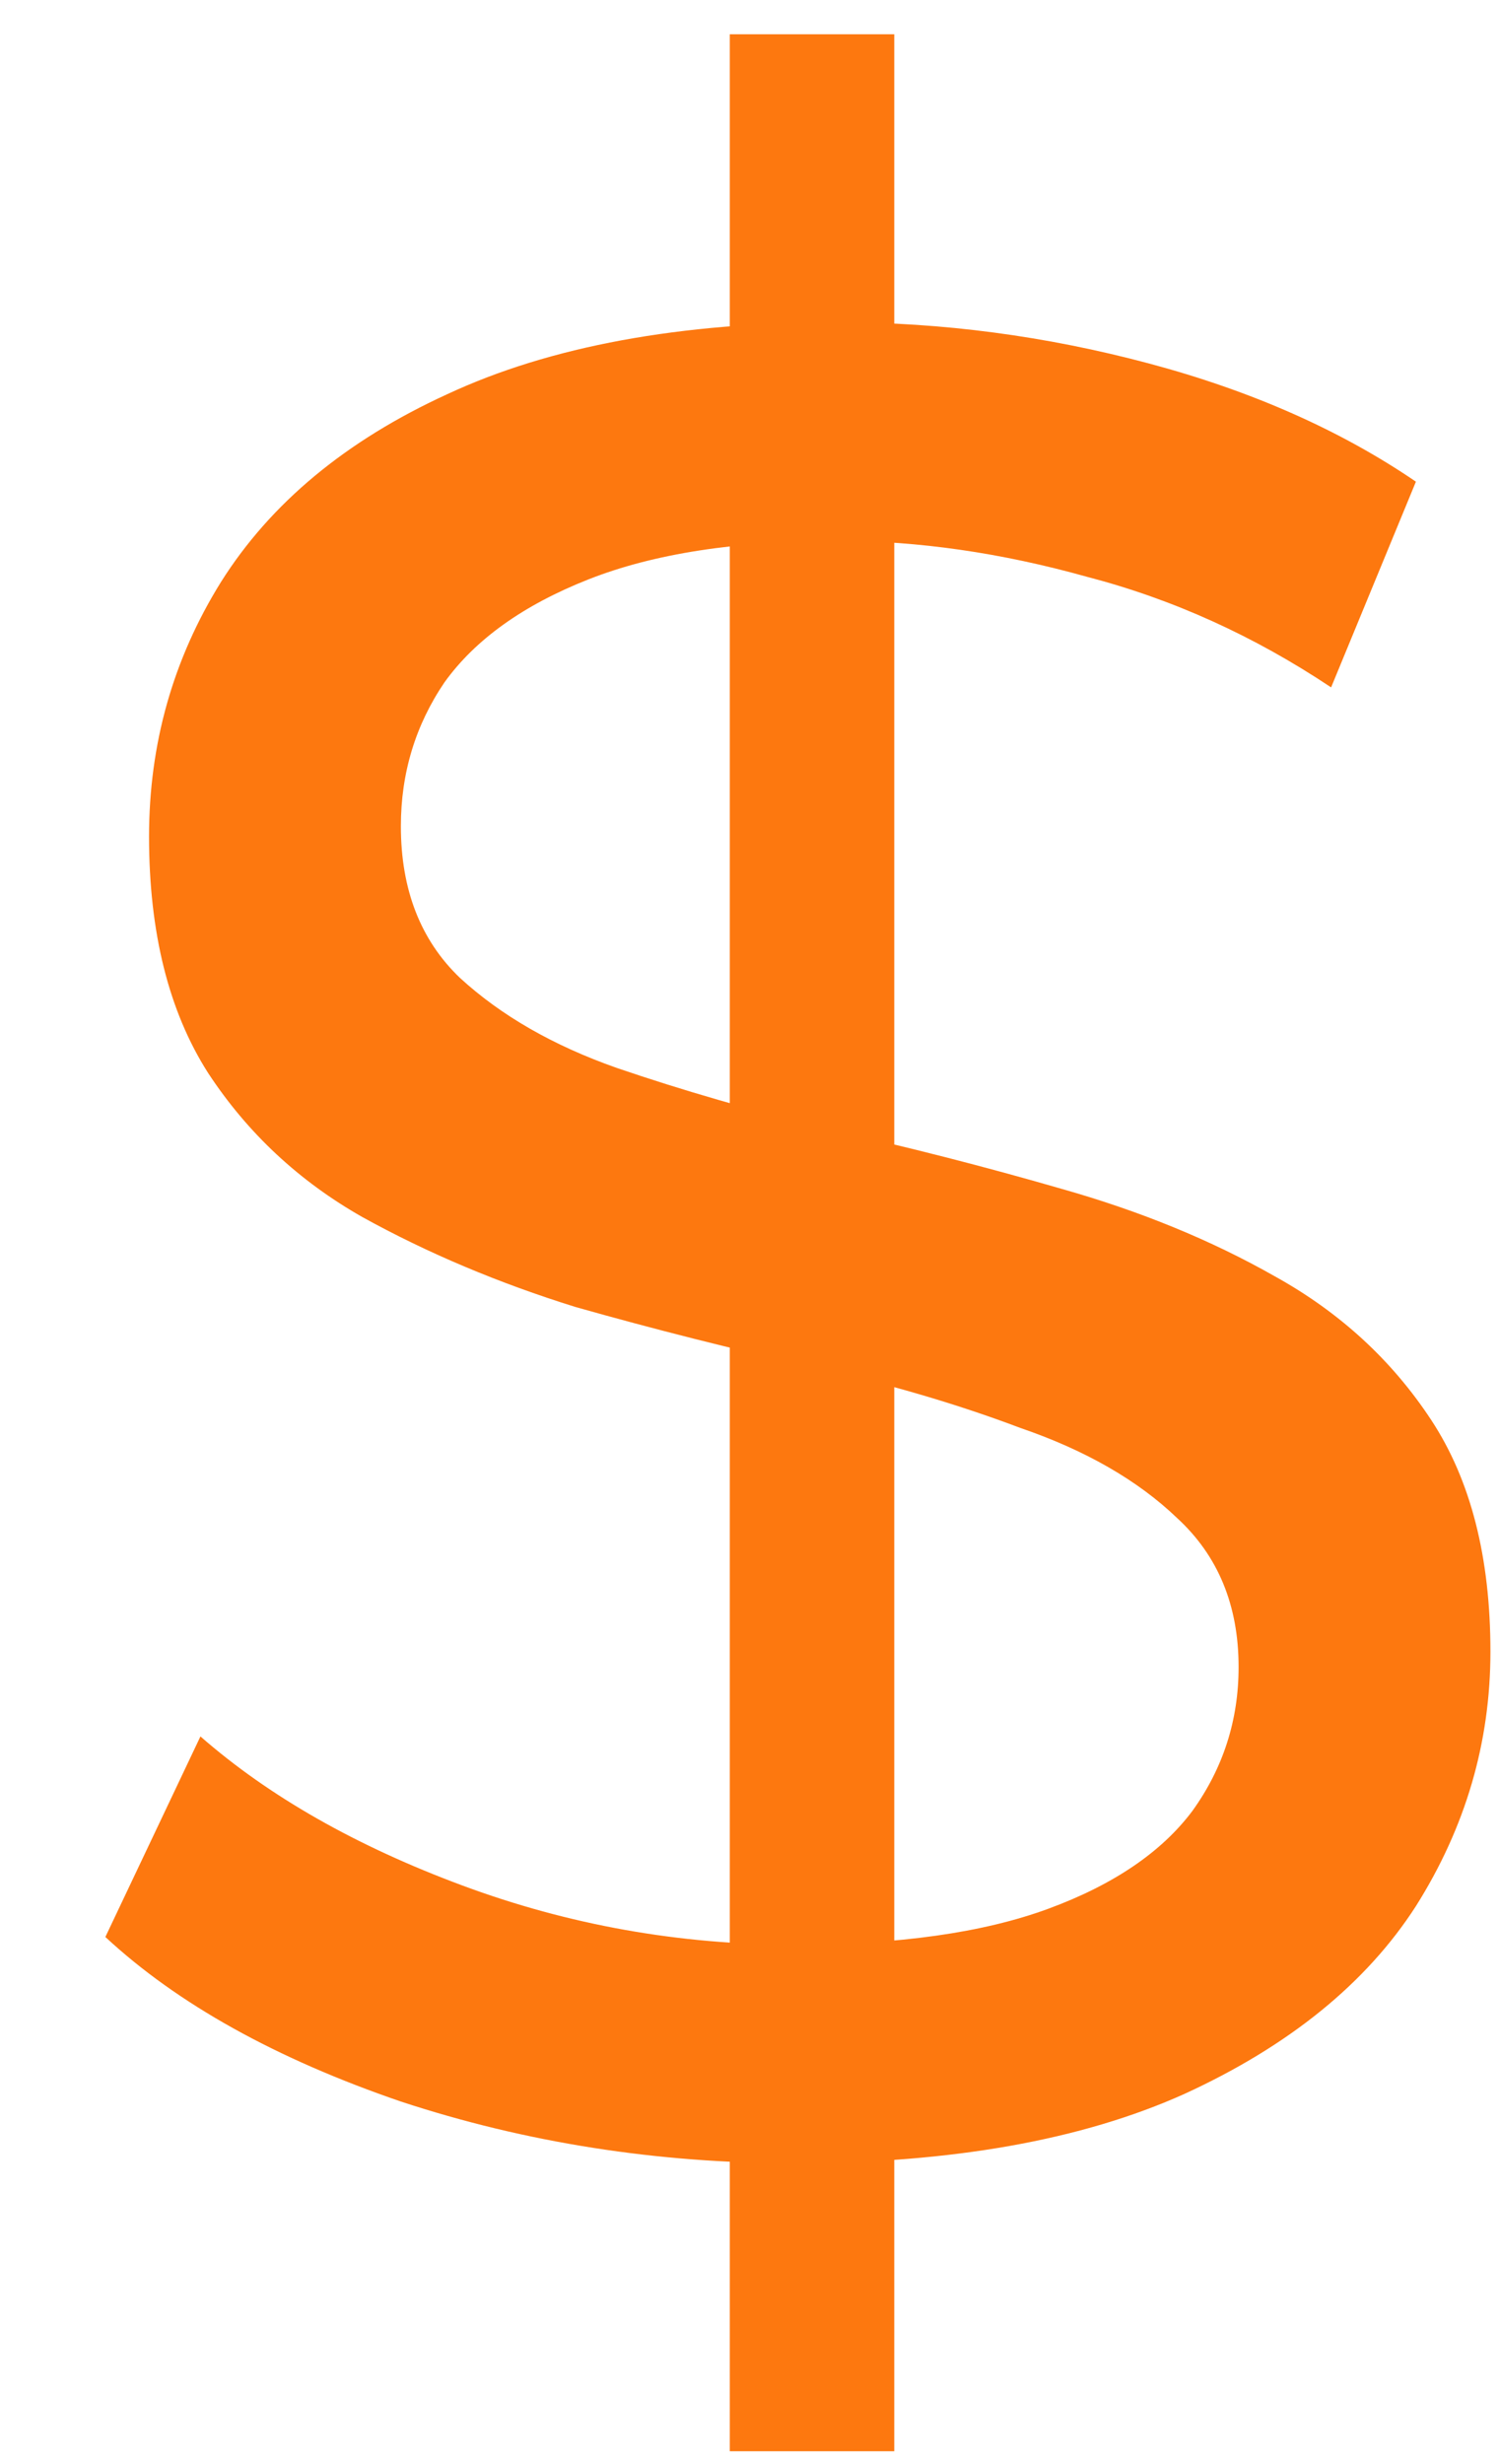 <svg width="14" height="23" viewBox="0 0 14 23" fill="none" xmlns="http://www.w3.org/2000/svg">
<path d="M6.816 22.88V0.32H8.352V22.88H6.816ZM7.416 20.192C6.136 20.192 4.912 20 3.744 19.616C2.576 19.216 1.656 18.704 0.984 18.08L1.872 16.208C2.512 16.768 3.328 17.232 4.32 17.6C5.312 17.968 6.344 18.152 7.416 18.152C8.392 18.152 9.184 18.04 9.792 17.816C10.4 17.592 10.848 17.288 11.136 16.904C11.424 16.504 11.568 16.056 11.568 15.56C11.568 14.984 11.376 14.52 10.992 14.168C10.624 13.816 10.136 13.536 9.528 13.328C8.936 13.104 8.28 12.912 7.56 12.752C6.84 12.592 6.112 12.408 5.376 12.2C4.656 11.976 3.992 11.696 3.384 11.36C2.792 11.024 2.312 10.576 1.944 10.016C1.576 9.44 1.392 8.704 1.392 7.808C1.392 6.944 1.616 6.152 2.064 5.432C2.528 4.696 3.232 4.112 4.176 3.68C5.136 3.232 6.352 3.008 7.824 3.008C8.8 3.008 9.768 3.136 10.728 3.392C11.688 3.648 12.52 4.016 13.224 4.496L12.432 6.416C11.712 5.936 10.952 5.592 10.152 5.384C9.352 5.16 8.576 5.048 7.824 5.048C6.88 5.048 6.104 5.168 5.496 5.408C4.888 5.648 4.44 5.968 4.152 6.368C3.88 6.768 3.744 7.216 3.744 7.712C3.744 8.304 3.928 8.776 4.296 9.128C4.68 9.48 5.168 9.76 5.76 9.968C6.368 10.176 7.032 10.368 7.752 10.544C8.472 10.704 9.192 10.888 9.912 11.096C10.648 11.304 11.312 11.576 11.904 11.912C12.512 12.248 13 12.696 13.368 13.256C13.736 13.816 13.92 14.536 13.92 15.416C13.92 16.264 13.688 17.056 13.224 17.792C12.76 18.512 12.04 19.096 11.064 19.544C10.104 19.976 8.888 20.192 7.416 20.192Z" fill="#FD780F"/>
</svg>

